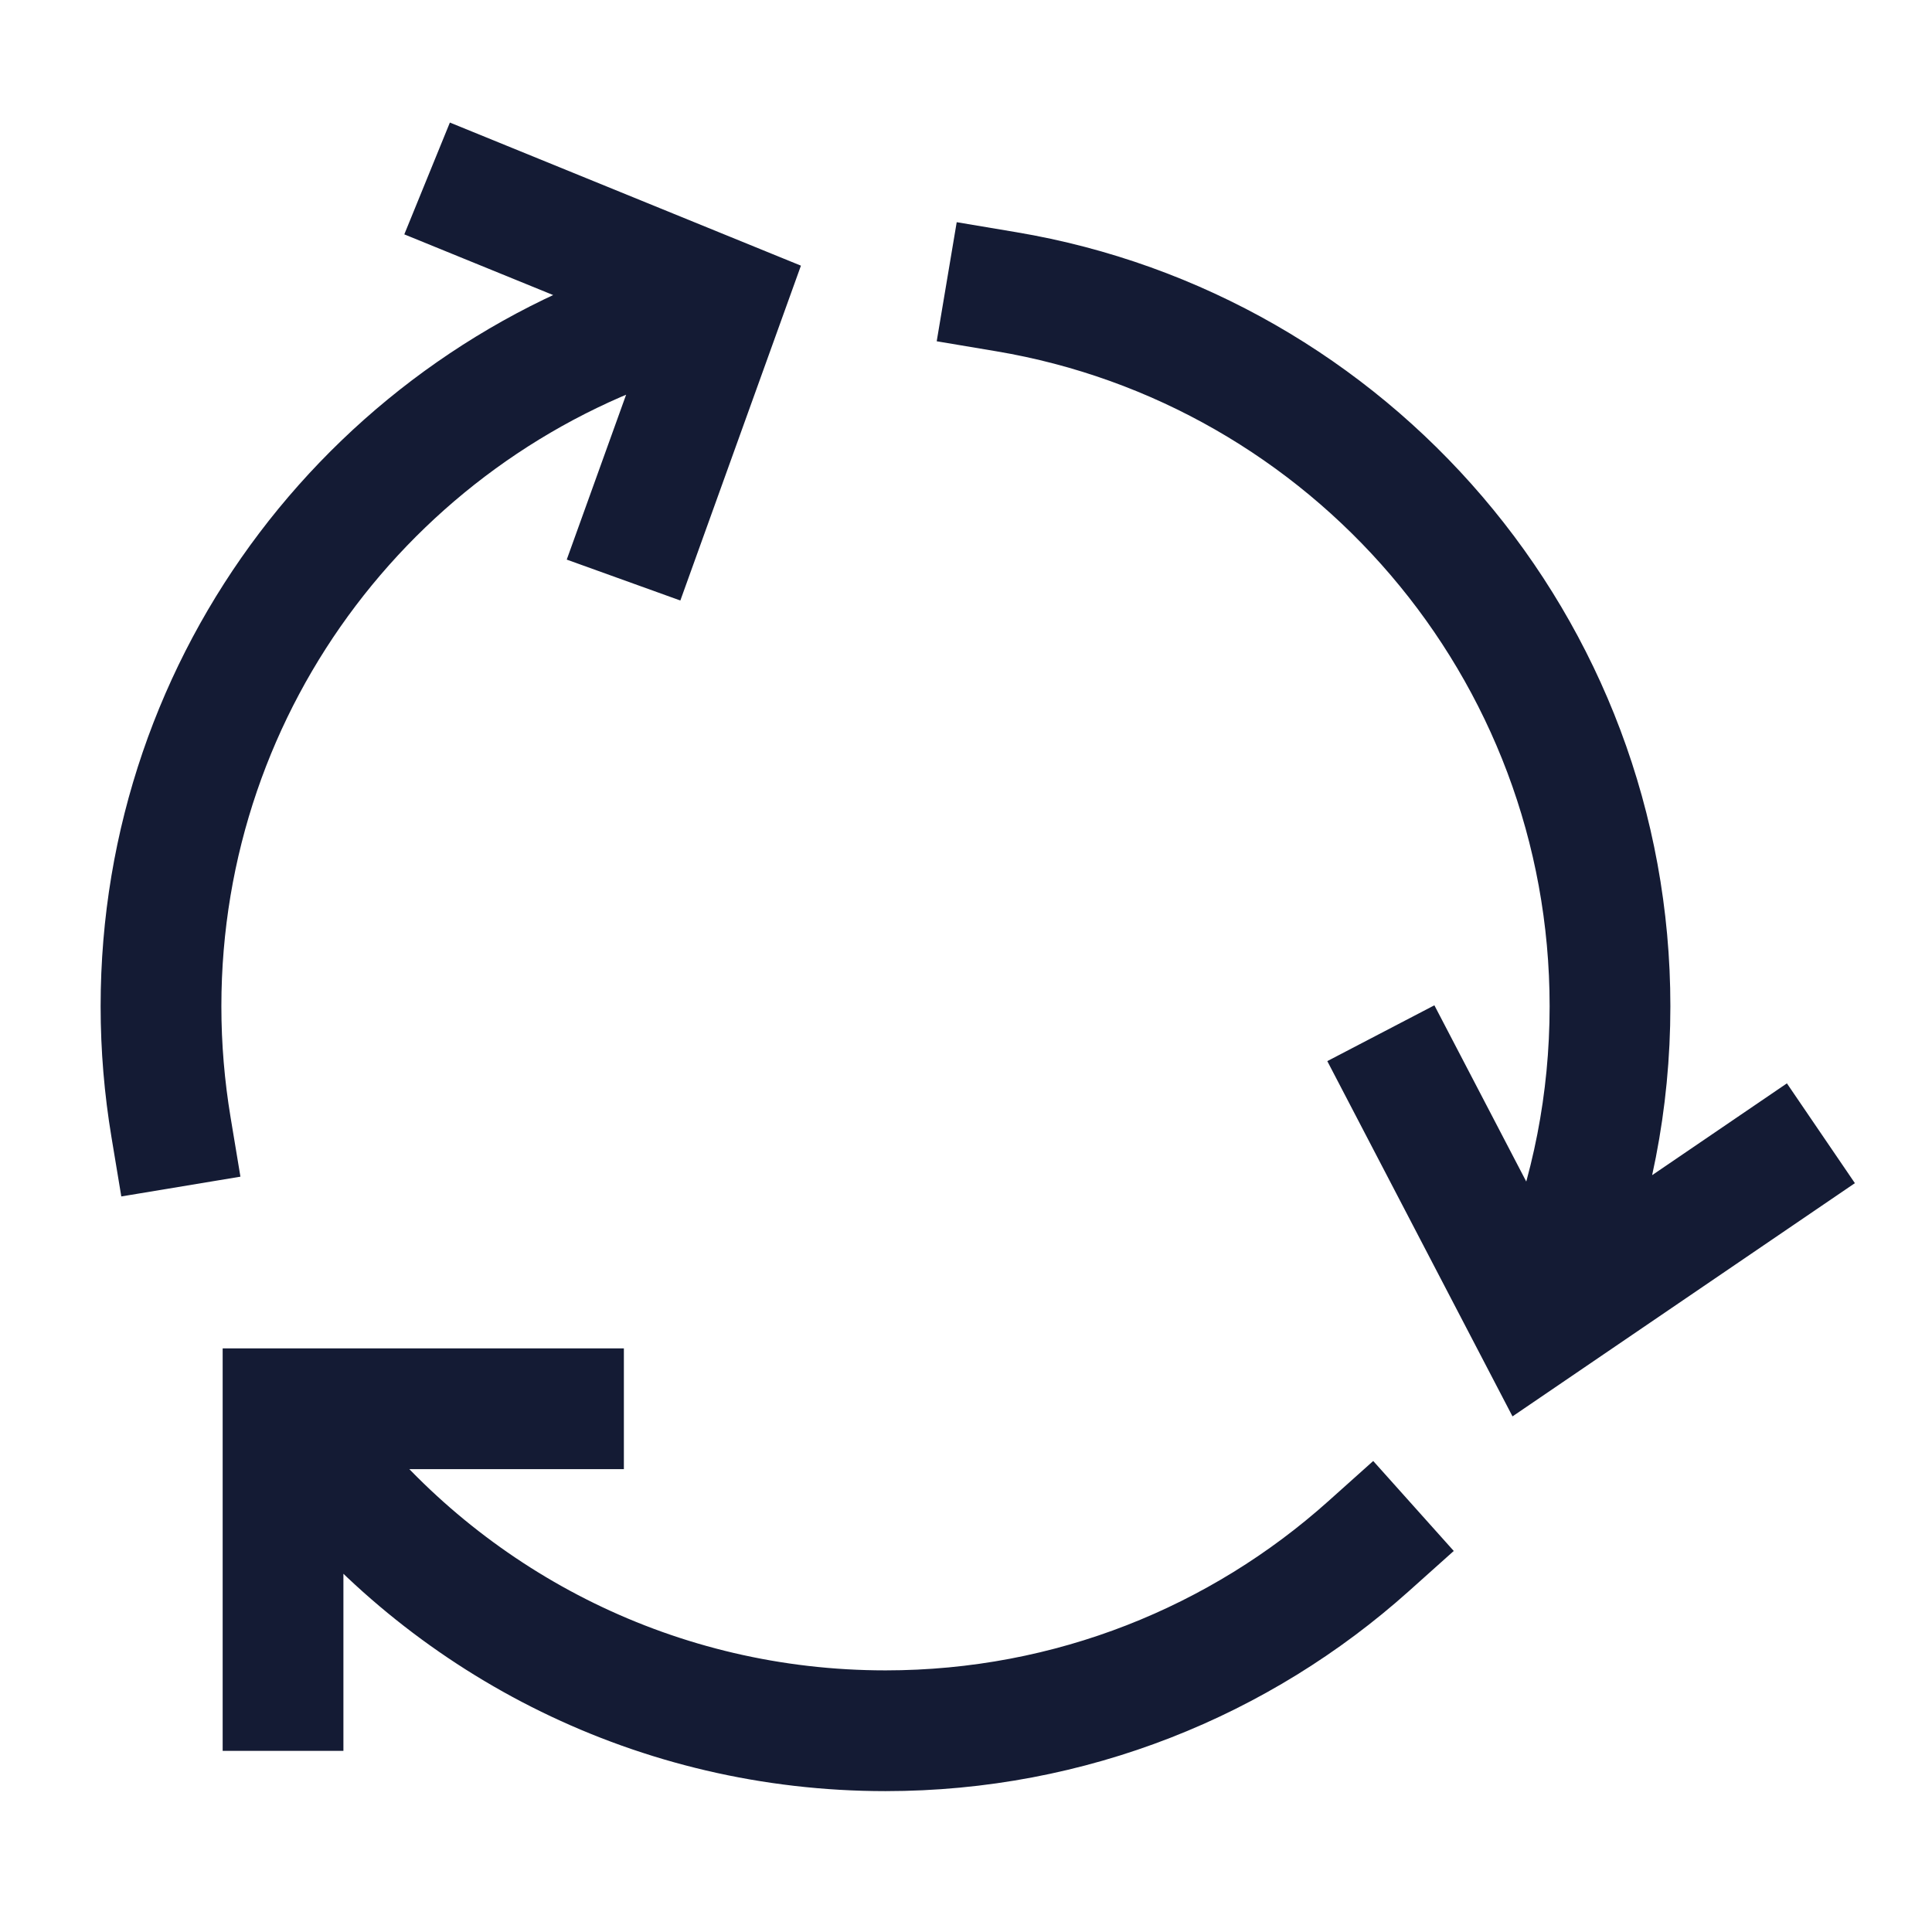 <svg width="24" height="24" viewBox="0 0 24 24" fill="none" xmlns="http://www.w3.org/2000/svg">
<path d="M6 2.5L9 3.723L8 6.5M22 14.5L19.064 16.5L17.5 13.5M7 17.5H3.516V21M17 19.208C15.408 20.633 13.305 21.5 11 21.5C8.169 21.5 5.643 20.192 3.993 18.148M12.5 3.624C16.757 4.339 20 8.041 20 12.5C20 13.685 19.771 14.817 19.355 15.853M2.124 14C2.043 13.512 2 13.011 2 12.5C2 8.422 4.713 4.977 8.432 3.872" stroke="#141B34" stroke-width="1.5" stroke-linecap="square"/>
</svg>
